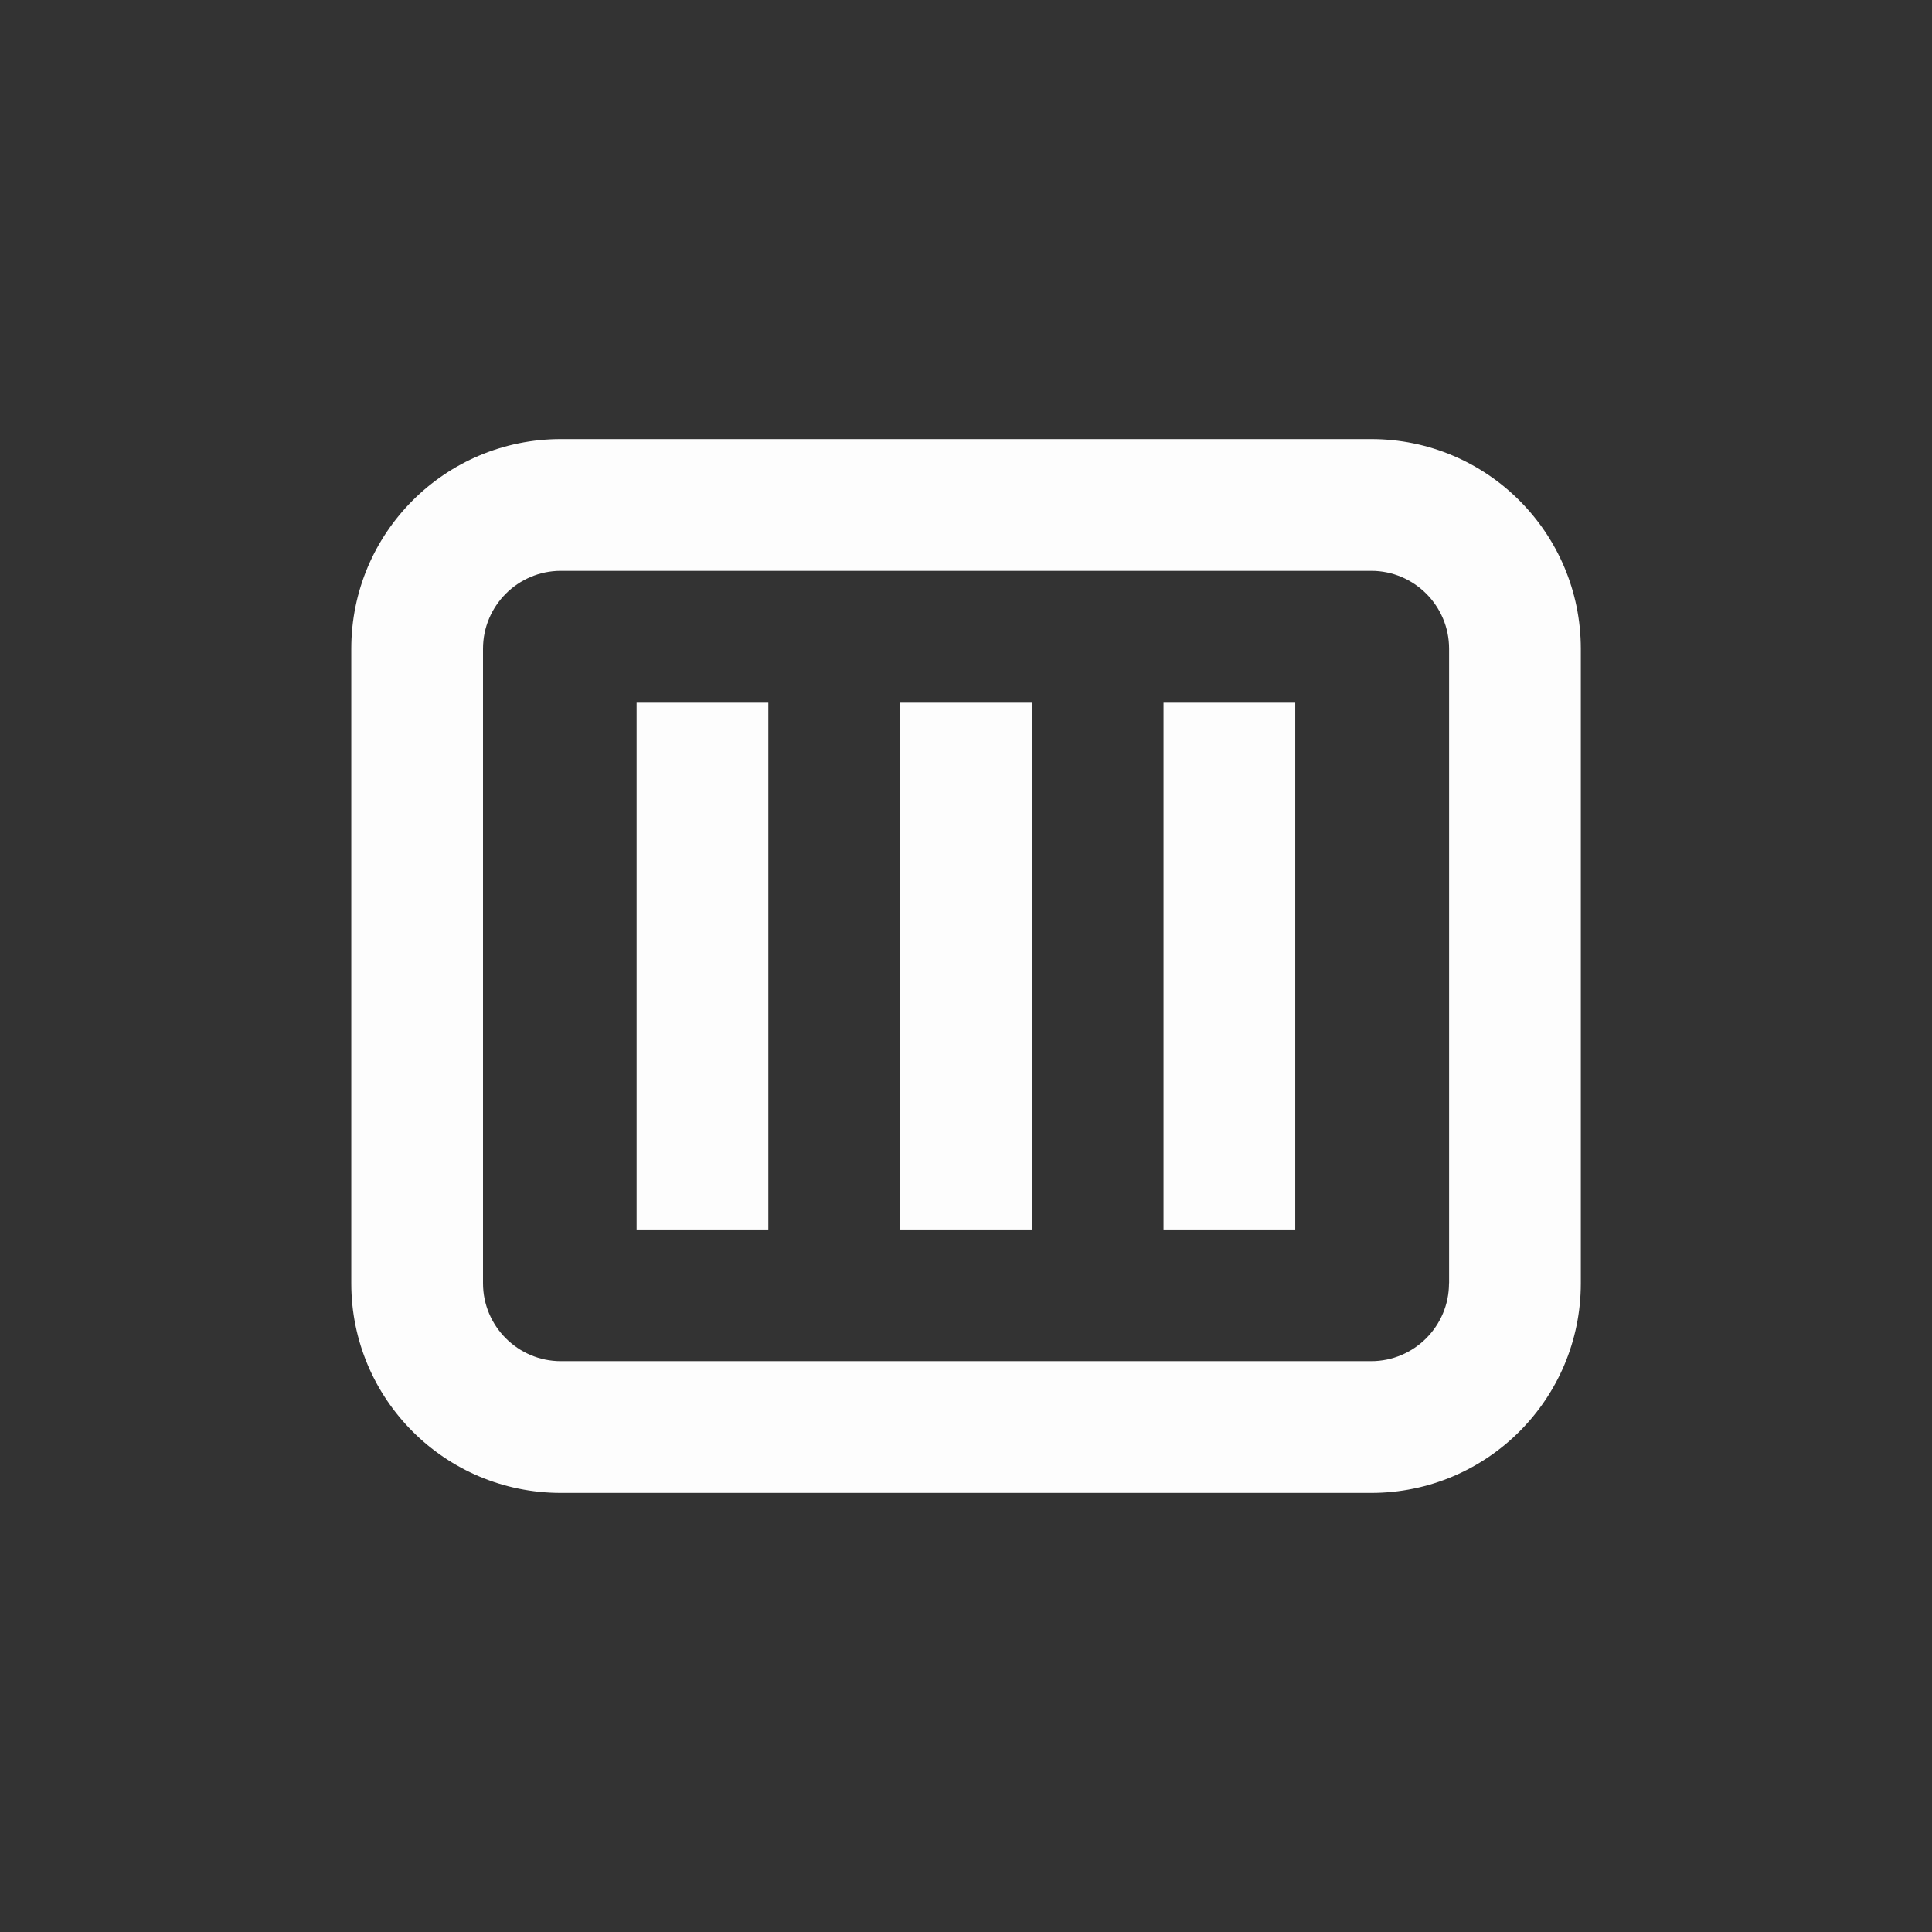 <svg width="22" height="22" viewBox="0 0 22 22" fill="none" xmlns="http://www.w3.org/2000/svg">
<rect x="0" y="0" width="22" height="22" fill="#333333" stroke="none"/>
<path d="M15.613 5H6.387C5.068 5 4 6.068 4 7.387V14.614C4 15.932 5.068 17 6.387 17H15.614C16.932 17 18.001 15.932 18.001 14.613V7.387C18 6.068 16.932 5 15.613 5ZM16.5 14.613C16.5 15.102 16.102 15.5 15.613 15.5H6.387C5.898 15.5 5.5 15.102 5.5 14.613V7.387C5.5 6.898 5.898 6.5 6.387 6.5H15.614C16.103 6.5 16.501 6.898 16.501 7.387V14.613H16.5ZM10.249 14H11.749V8.002H10.249V14ZM7.249 14H8.749V8.002H7.249V14ZM13.249 14H14.749V8.002H13.249V14Z" fill="#FDFDFD"/>
</svg>
